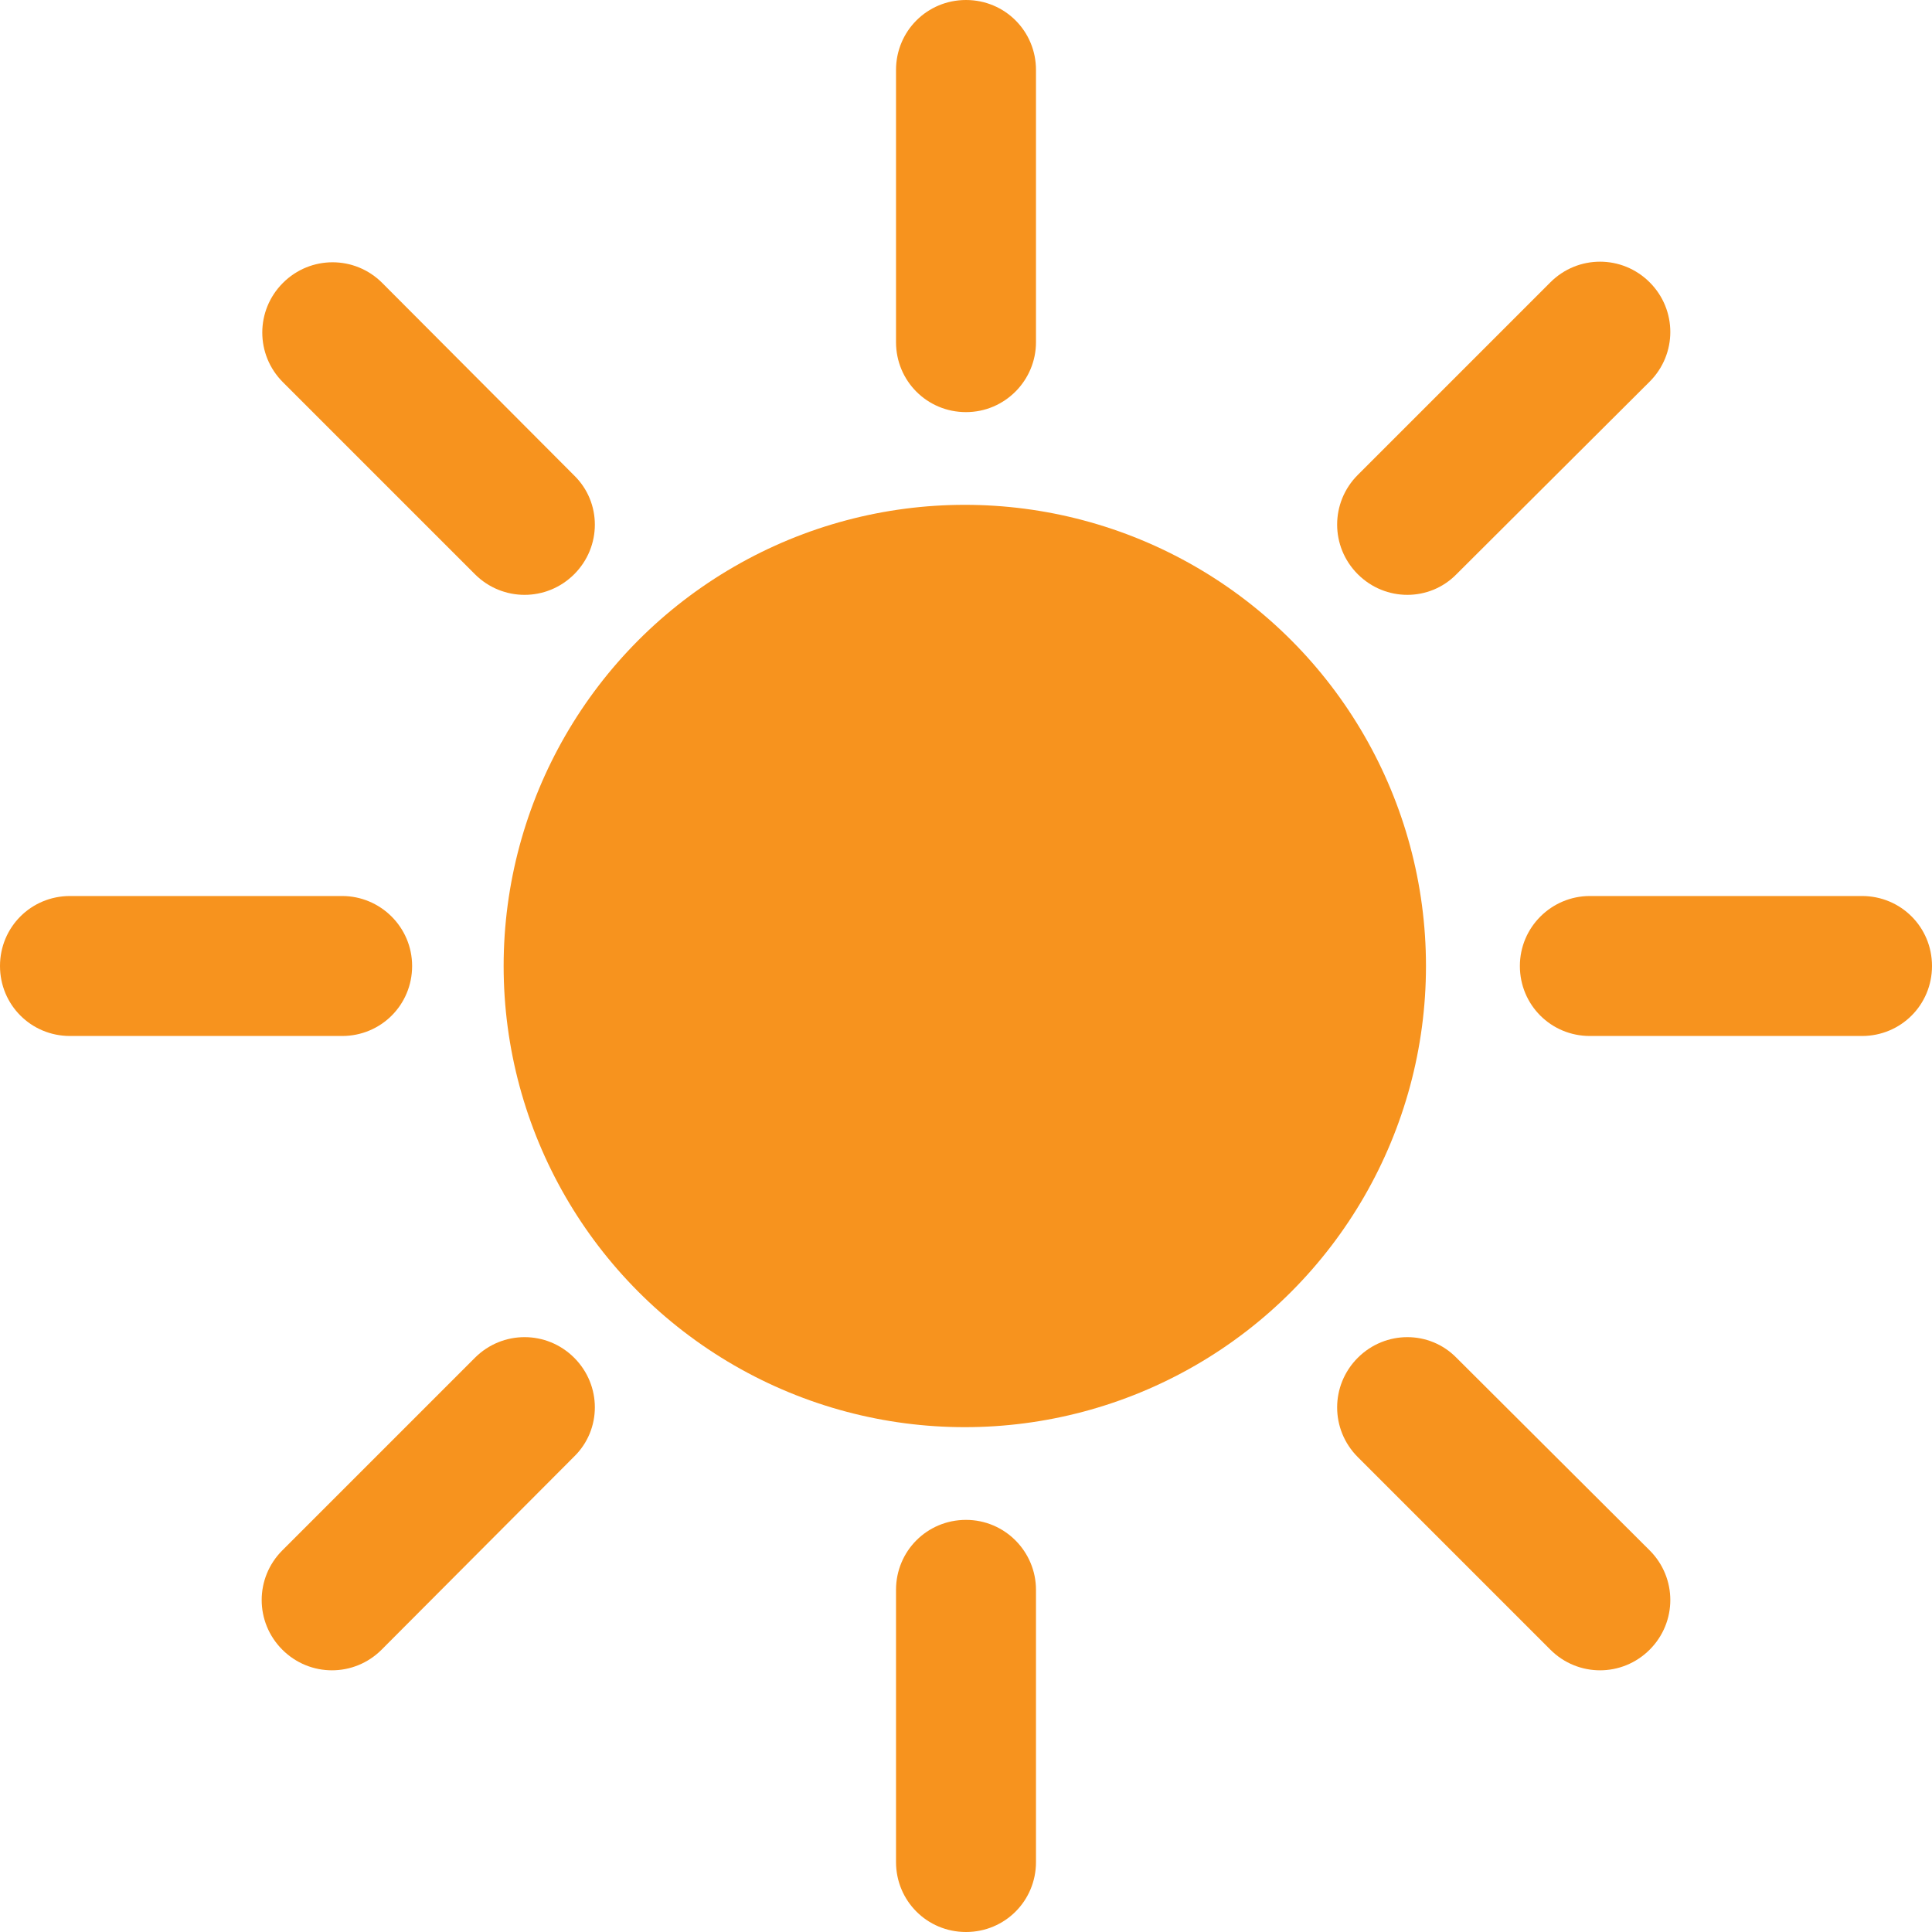 <?xml version="1.0" encoding="utf-8"?>
<!-- Generator: Adobe Illustrator 27.4.1, SVG Export Plug-In . SVG Version: 6.00 Build 0)  -->
<svg version="1.1" id="レイヤー_1" xmlns="http://www.w3.org/2000/svg" xmlns:xlink="http://www.w3.org/1999/xlink" x="0px"
	 y="0px" viewBox="0 0 323 323" style="enable-background:new 0 0 323 323;" xml:space="preserve">
<style type="text/css">
	.st0{fill:#F7931E;}
</style>
<g>
	<circle class="st0" cx="161.3" cy="161.5" r="77.1"/>
	<g>
		<path class="st0" d="M161.5,68.9L161.5,68.9c-6.5,0-11.7-5.2-11.7-11.7V11.7C149.8,5.2,155,0,161.5,0h0c6.5,0,11.7,5.2,11.7,11.7
			v45.5C173.2,63.6,168,68.9,161.5,68.9z"/>
		<path class="st0" d="M161.5,254.1L161.5,254.1c-6.5,0-11.7,5.2-11.7,11.7v45.5c0,6.5,5.2,11.7,11.7,11.7h0
			c6.5,0,11.7-5.2,11.7-11.7v-45.5C173.2,259.4,168,254.1,161.5,254.1z"/>
	</g>
	<g>
		<path class="st0" d="M68.9,161.5L68.9,161.5c0,6.5-5.2,11.7-11.7,11.7H11.7C5.2,173.2,0,168,0,161.5v0c0-6.5,5.2-11.7,11.7-11.7
			h45.5C63.6,149.8,68.9,155,68.9,161.5z"/>
		<path class="st0" d="M254.1,161.5L254.1,161.5c0,6.5,5.2,11.7,11.7,11.7h45.5c6.5,0,11.7-5.2,11.7-11.7v0
			c0-6.5-5.2-11.7-11.7-11.7h-45.5C259.4,149.8,254.1,155,254.1,161.5z"/>
	</g>
	<g>
		<path class="st0" d="M96,96L96,96c-4.6,4.6-12,4.6-16.6,0L47.3,63.9c-4.6-4.6-4.6-12,0-16.6l0,0c4.6-4.6,12-4.6,16.6,0L96,79.5
			C100.6,84,100.6,91.4,96,96z"/>
		<path class="st0" d="M227,227L227,227c-4.6,4.6-4.6,12,0,16.6l32.2,32.2c4.6,4.6,12,4.6,16.6,0h0c4.6-4.6,4.6-12,0-16.6L243.5,227
			C239,222.4,231.6,222.4,227,227z"/>
	</g>
	<g>
		<path class="st0" d="M227,96L227,96c-4.6-4.6-4.6-12,0-16.6l32.2-32.2c4.6-4.6,12-4.6,16.6,0l0,0c4.6,4.6,4.6,12,0,16.6L243.5,96
			C239,100.6,231.6,100.6,227,96z"/>
		<path class="st0" d="M96,227L96,227c-4.6-4.6-12-4.6-16.6,0l-32.2,32.2c-4.6,4.6-4.6,12,0,16.6l0,0c4.6,4.6,12,4.6,16.6,0
			L96,243.5C100.6,239,100.6,231.6,96,227z"/>
	</g>
</g>
</svg>
